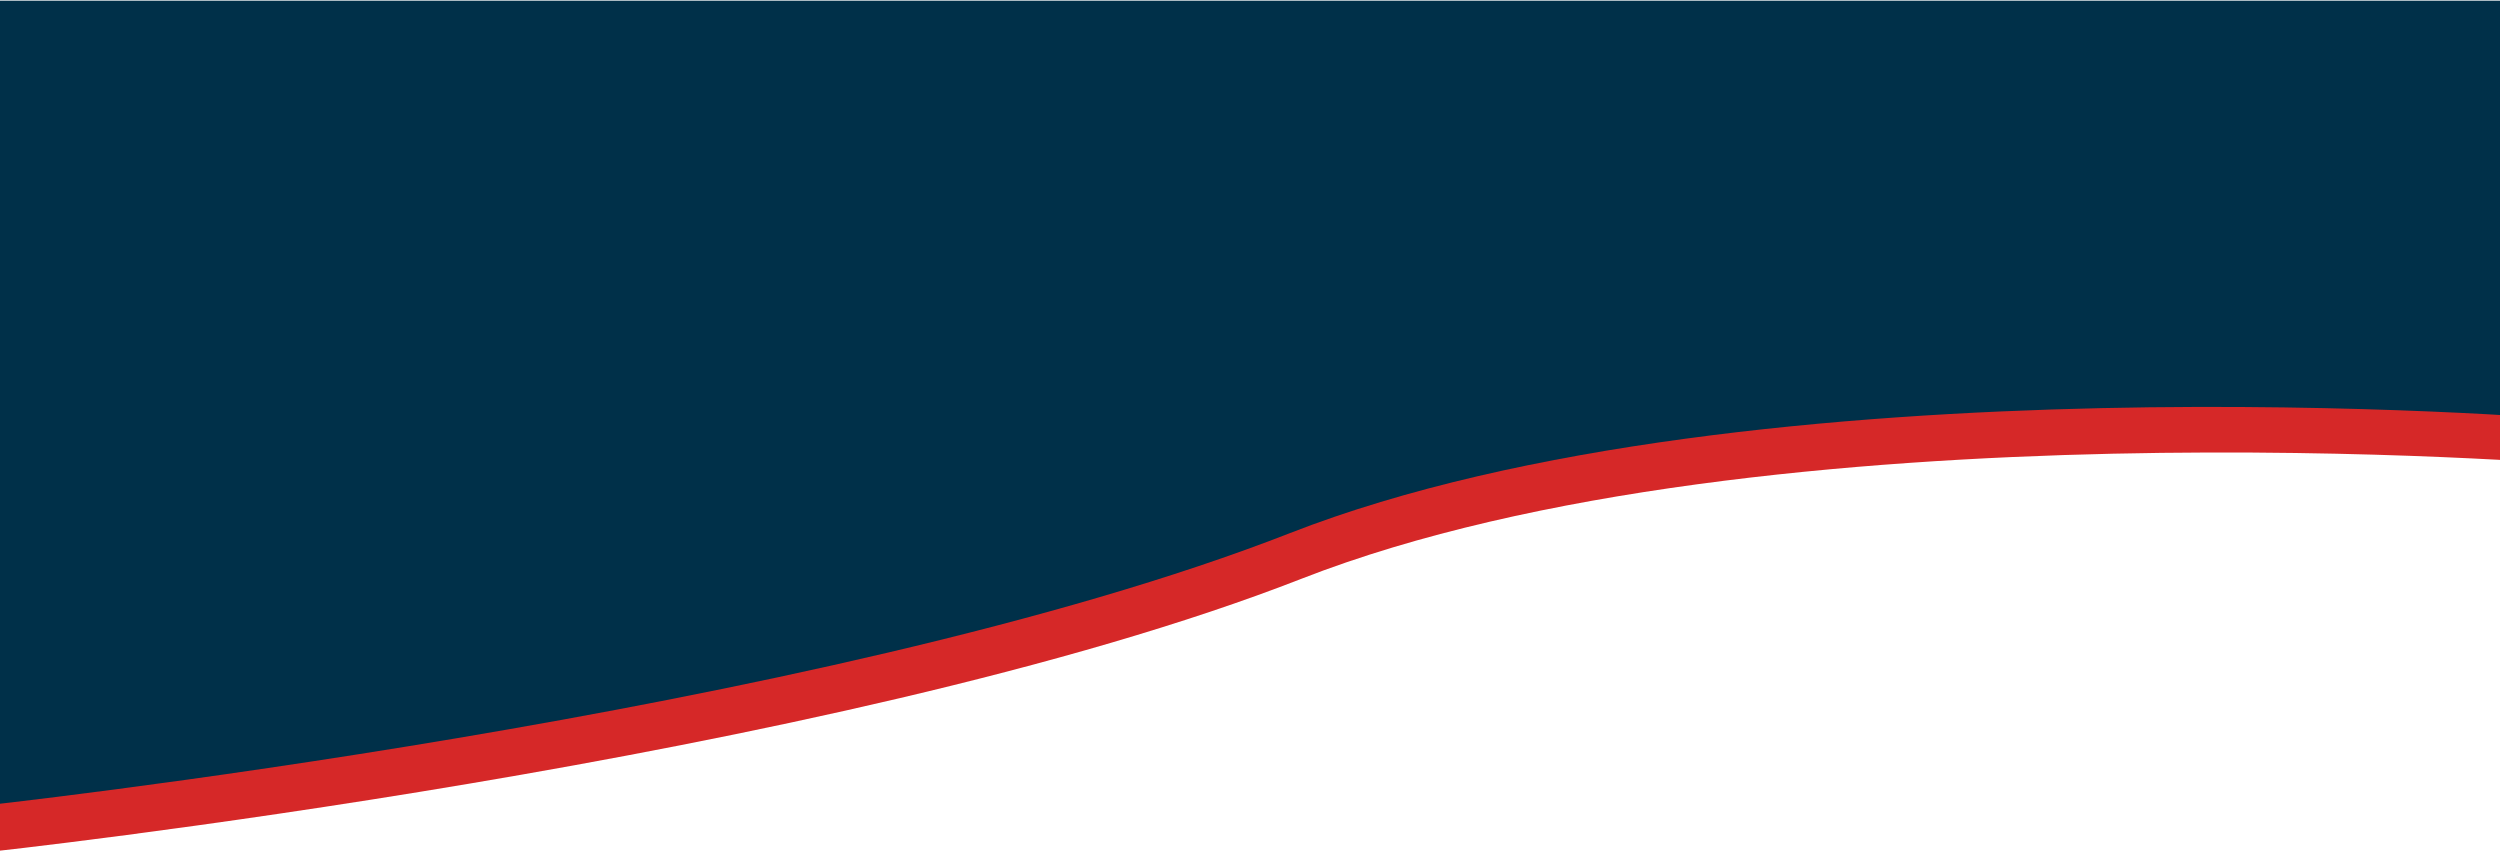 <svg width="1920" height="655" viewBox="0 0 1920 655" fill="none" xmlns="http://www.w3.org/2000/svg">
<path d="M-10.5 654.5V35.5H1978.5V357C1978.5 357 1356.5 305 999.5 444.5C642.5 584 -10.5 654.5 -10.5 654.5Z" fill="#D62828"/>
<path d="M-19.5 619.5V0.5H1969.5V322C1969.5 322 1347.5 270 990.5 409.5C633.5 549 -19.5 619.5 -19.5 619.5Z" fill="#003049"/>
</svg>
